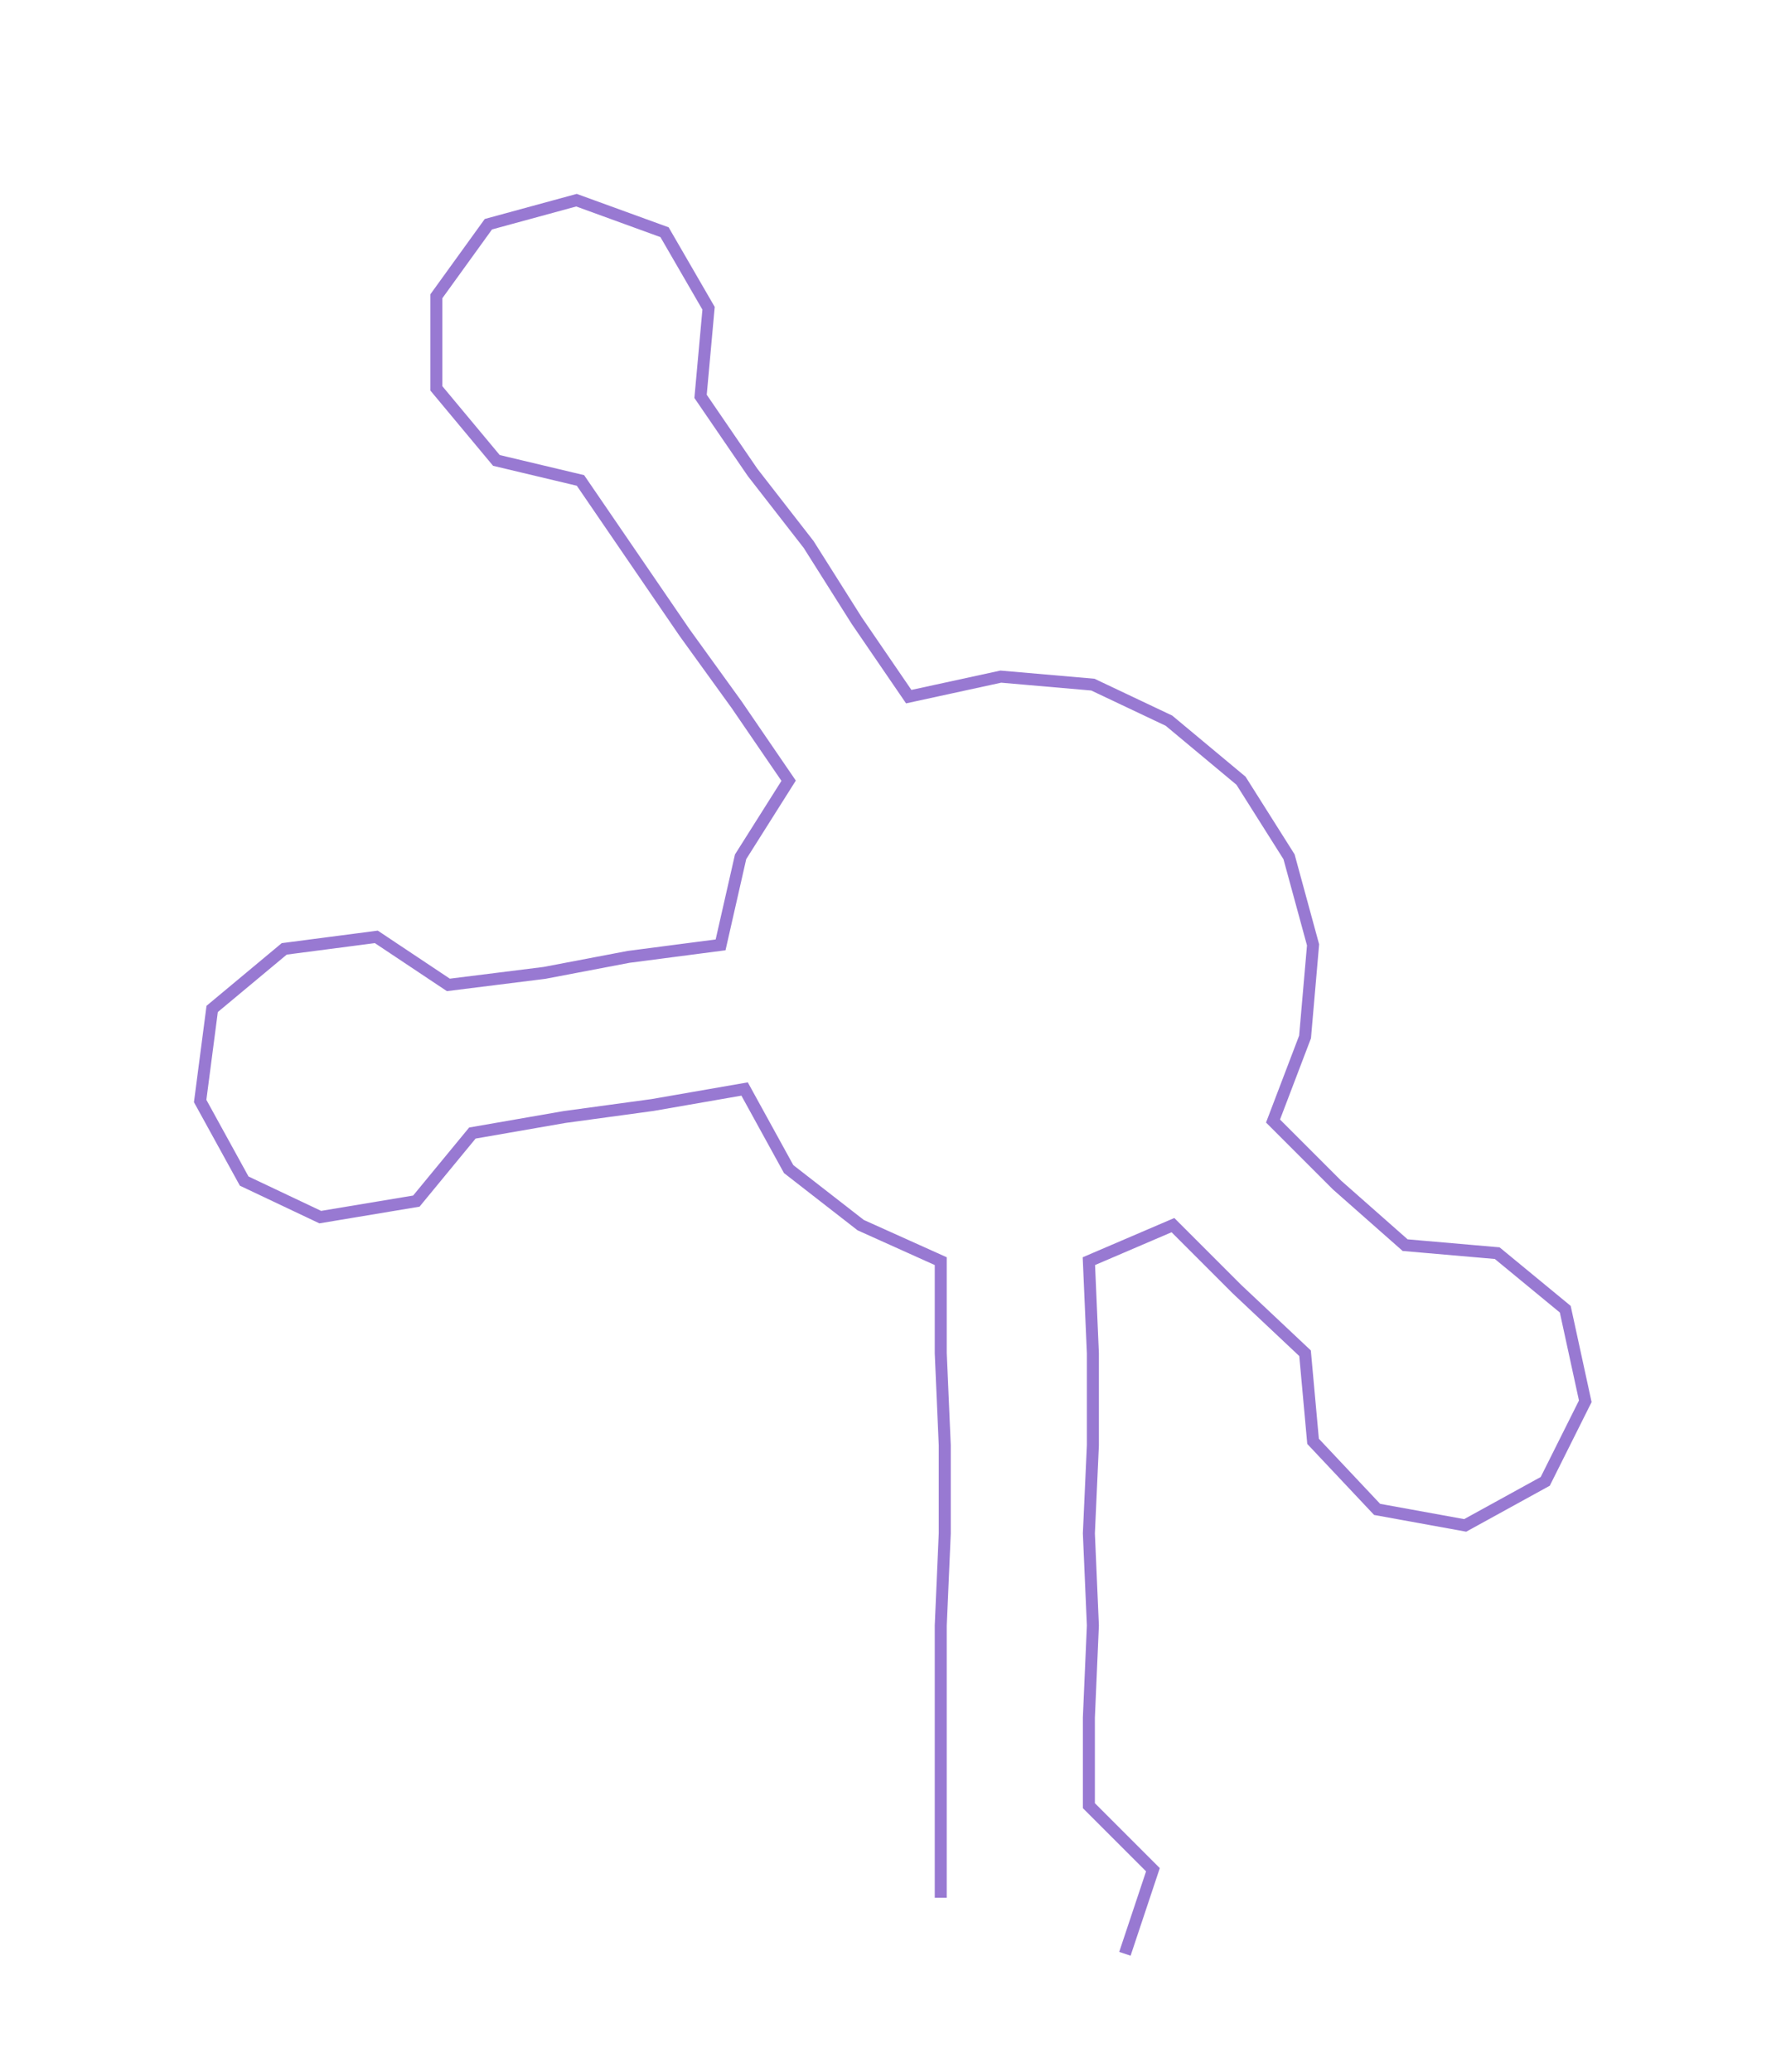 <ns0:svg xmlns:ns0="http://www.w3.org/2000/svg" width="258.632px" height="300px" viewBox="0 0 446.14 517.5"><ns0:path style="stroke:#9879d2;stroke-width:3px;fill:none;" d="M235 474 L235 474 L235 451 L235 429 L235 406 L236 383 L236 361 L235 338 L235 315 L215 306 L197 292 L186 272 L163 276 L141 279 L118 283 L104 300 L80 304 L61 295 L50 275 L53 252 L71 237 L94 234 L112 246 L136 243 L157 239 L180 236 L185 214 L197 195 L184 176 L171 158 L158 139 L145 120 L124 115 L109 97 L109 74 L122 56 L144 50 L166 58 L177 77 L175 99 L188 118 L202 136 L214 155 L227 174 L250 169 L273 171 L292 180 L310 195 L322 214 L328 236 L326 259 L318 280 L334 296 L351 311 L374 313 L391 327 L396 350 L386 370 L366 381 L344 377 L328 360 L326 338 L309 322 L293 306 L272 315 L273 338 L273 361 L272 383 L273 406 L272 429 L272 451 L288 467 L281 488" /></ns0:svg>